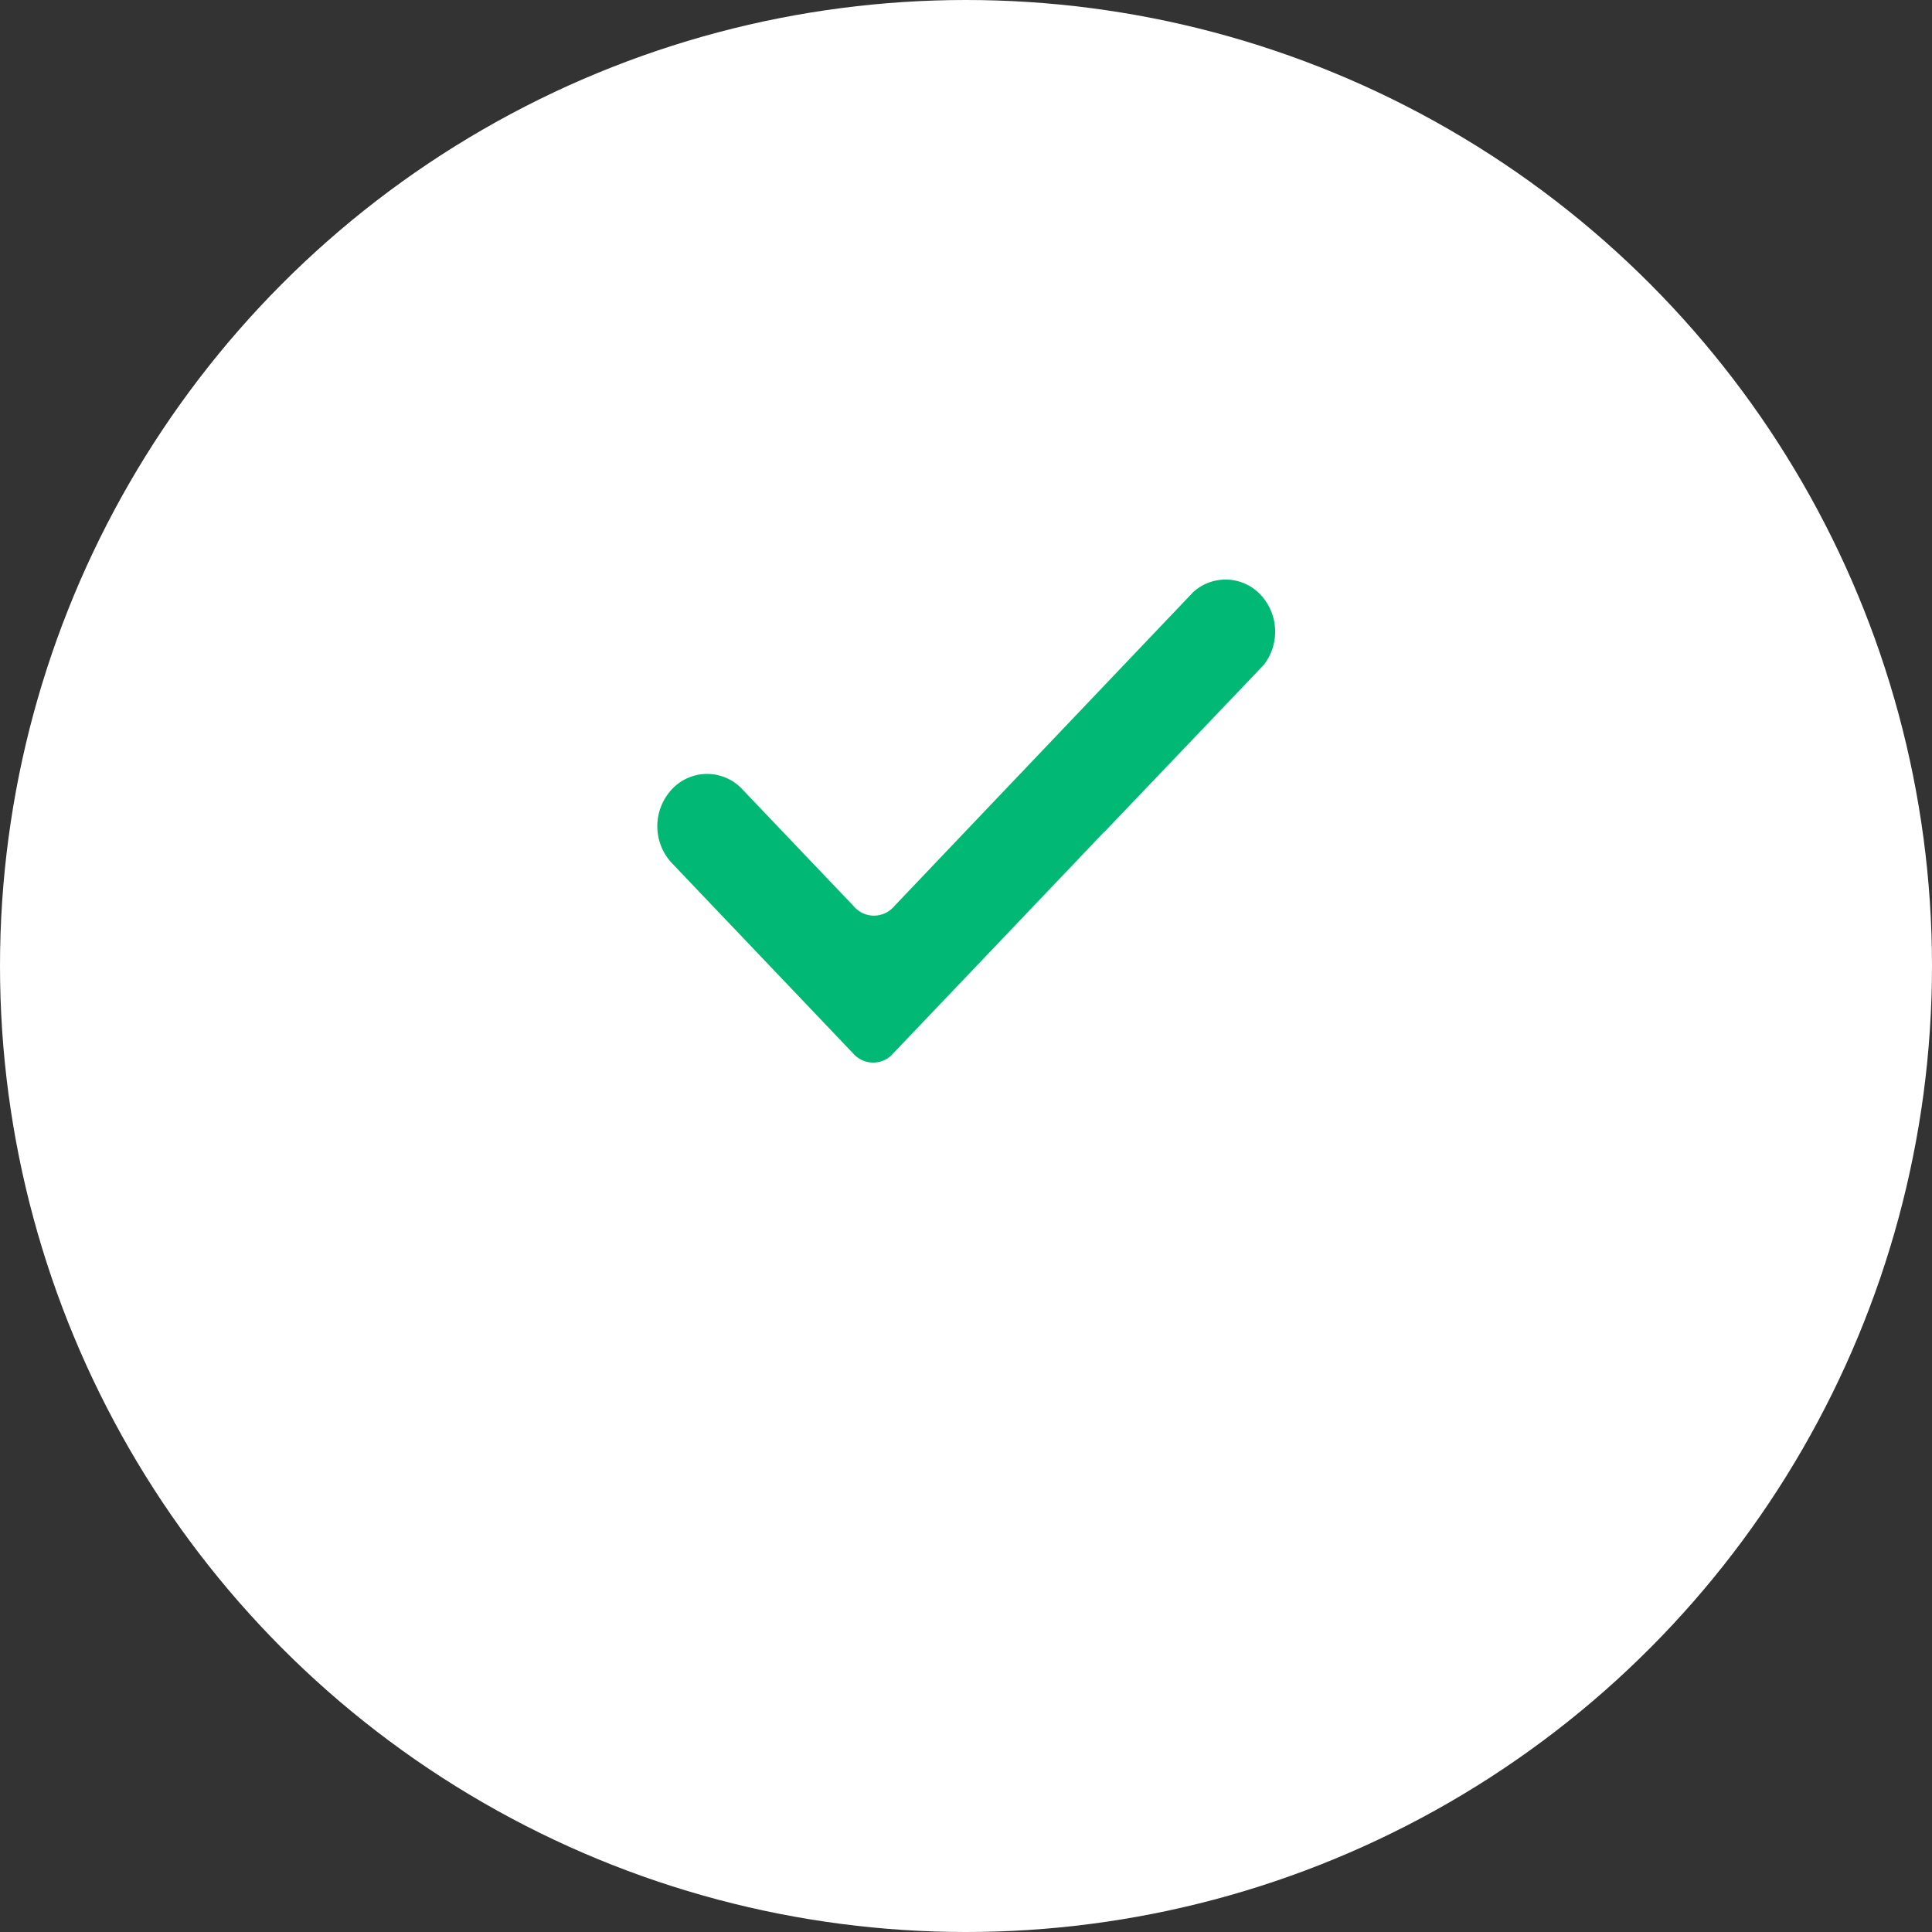 <svg id="组_4" data-name="组 4" xmlns="http://www.w3.org/2000/svg" width="100" height="100" viewBox="0 0 100 100">
  <rect x="0" y="0" width="100" height="100" fill="#333333" stroke="none"/>
  <defs>
    <style>
      .cls-1 {
        fill: #fff;
      }

      .cls-2 {
        fill: #02b875;
        fill-rule: evenodd;
      }
    </style>
  </defs>
  <circle id="椭圆_3" data-name="椭圆 3" class="cls-1" cx="50" cy="50" r="50"/>
  <path id="check" class="cls-2" d="M390.251,401.788a2.483,2.483,0,0,0-3.507-.125l-0.246.26-10.48,11.009-4.694,4.932c-0.026.031-.053,0.062-0.082,0.092a1.155,1.155,0,0,1-.088.084l-0.01.01-0.01.008a1.369,1.369,0,0,1-1.84-.04l-0.012-.011-0.051-.051-0.051-.056-0.009-.013-4.725-4.959-1.023-1.075a2.489,2.489,0,0,0-3.646,0,2.8,2.8,0,0,0-.058,3.76l0.121,0.128,9.3,9.765,0.077,0.083,0.026,0.025a1.374,1.374,0,0,0,1.874.03l0.167-.176,2.553-2.68v0l0.743-.778,6.523-6.849c0.019-.023.038-0.044,0.058-0.065s0.042-.041.064-0.062l0.94-.99,0.008,0.007,7.865-8.242,0.4-.426A2.8,2.8,0,0,0,390.251,401.788Z" transform="translate(-325 -371)"/>
</svg>

